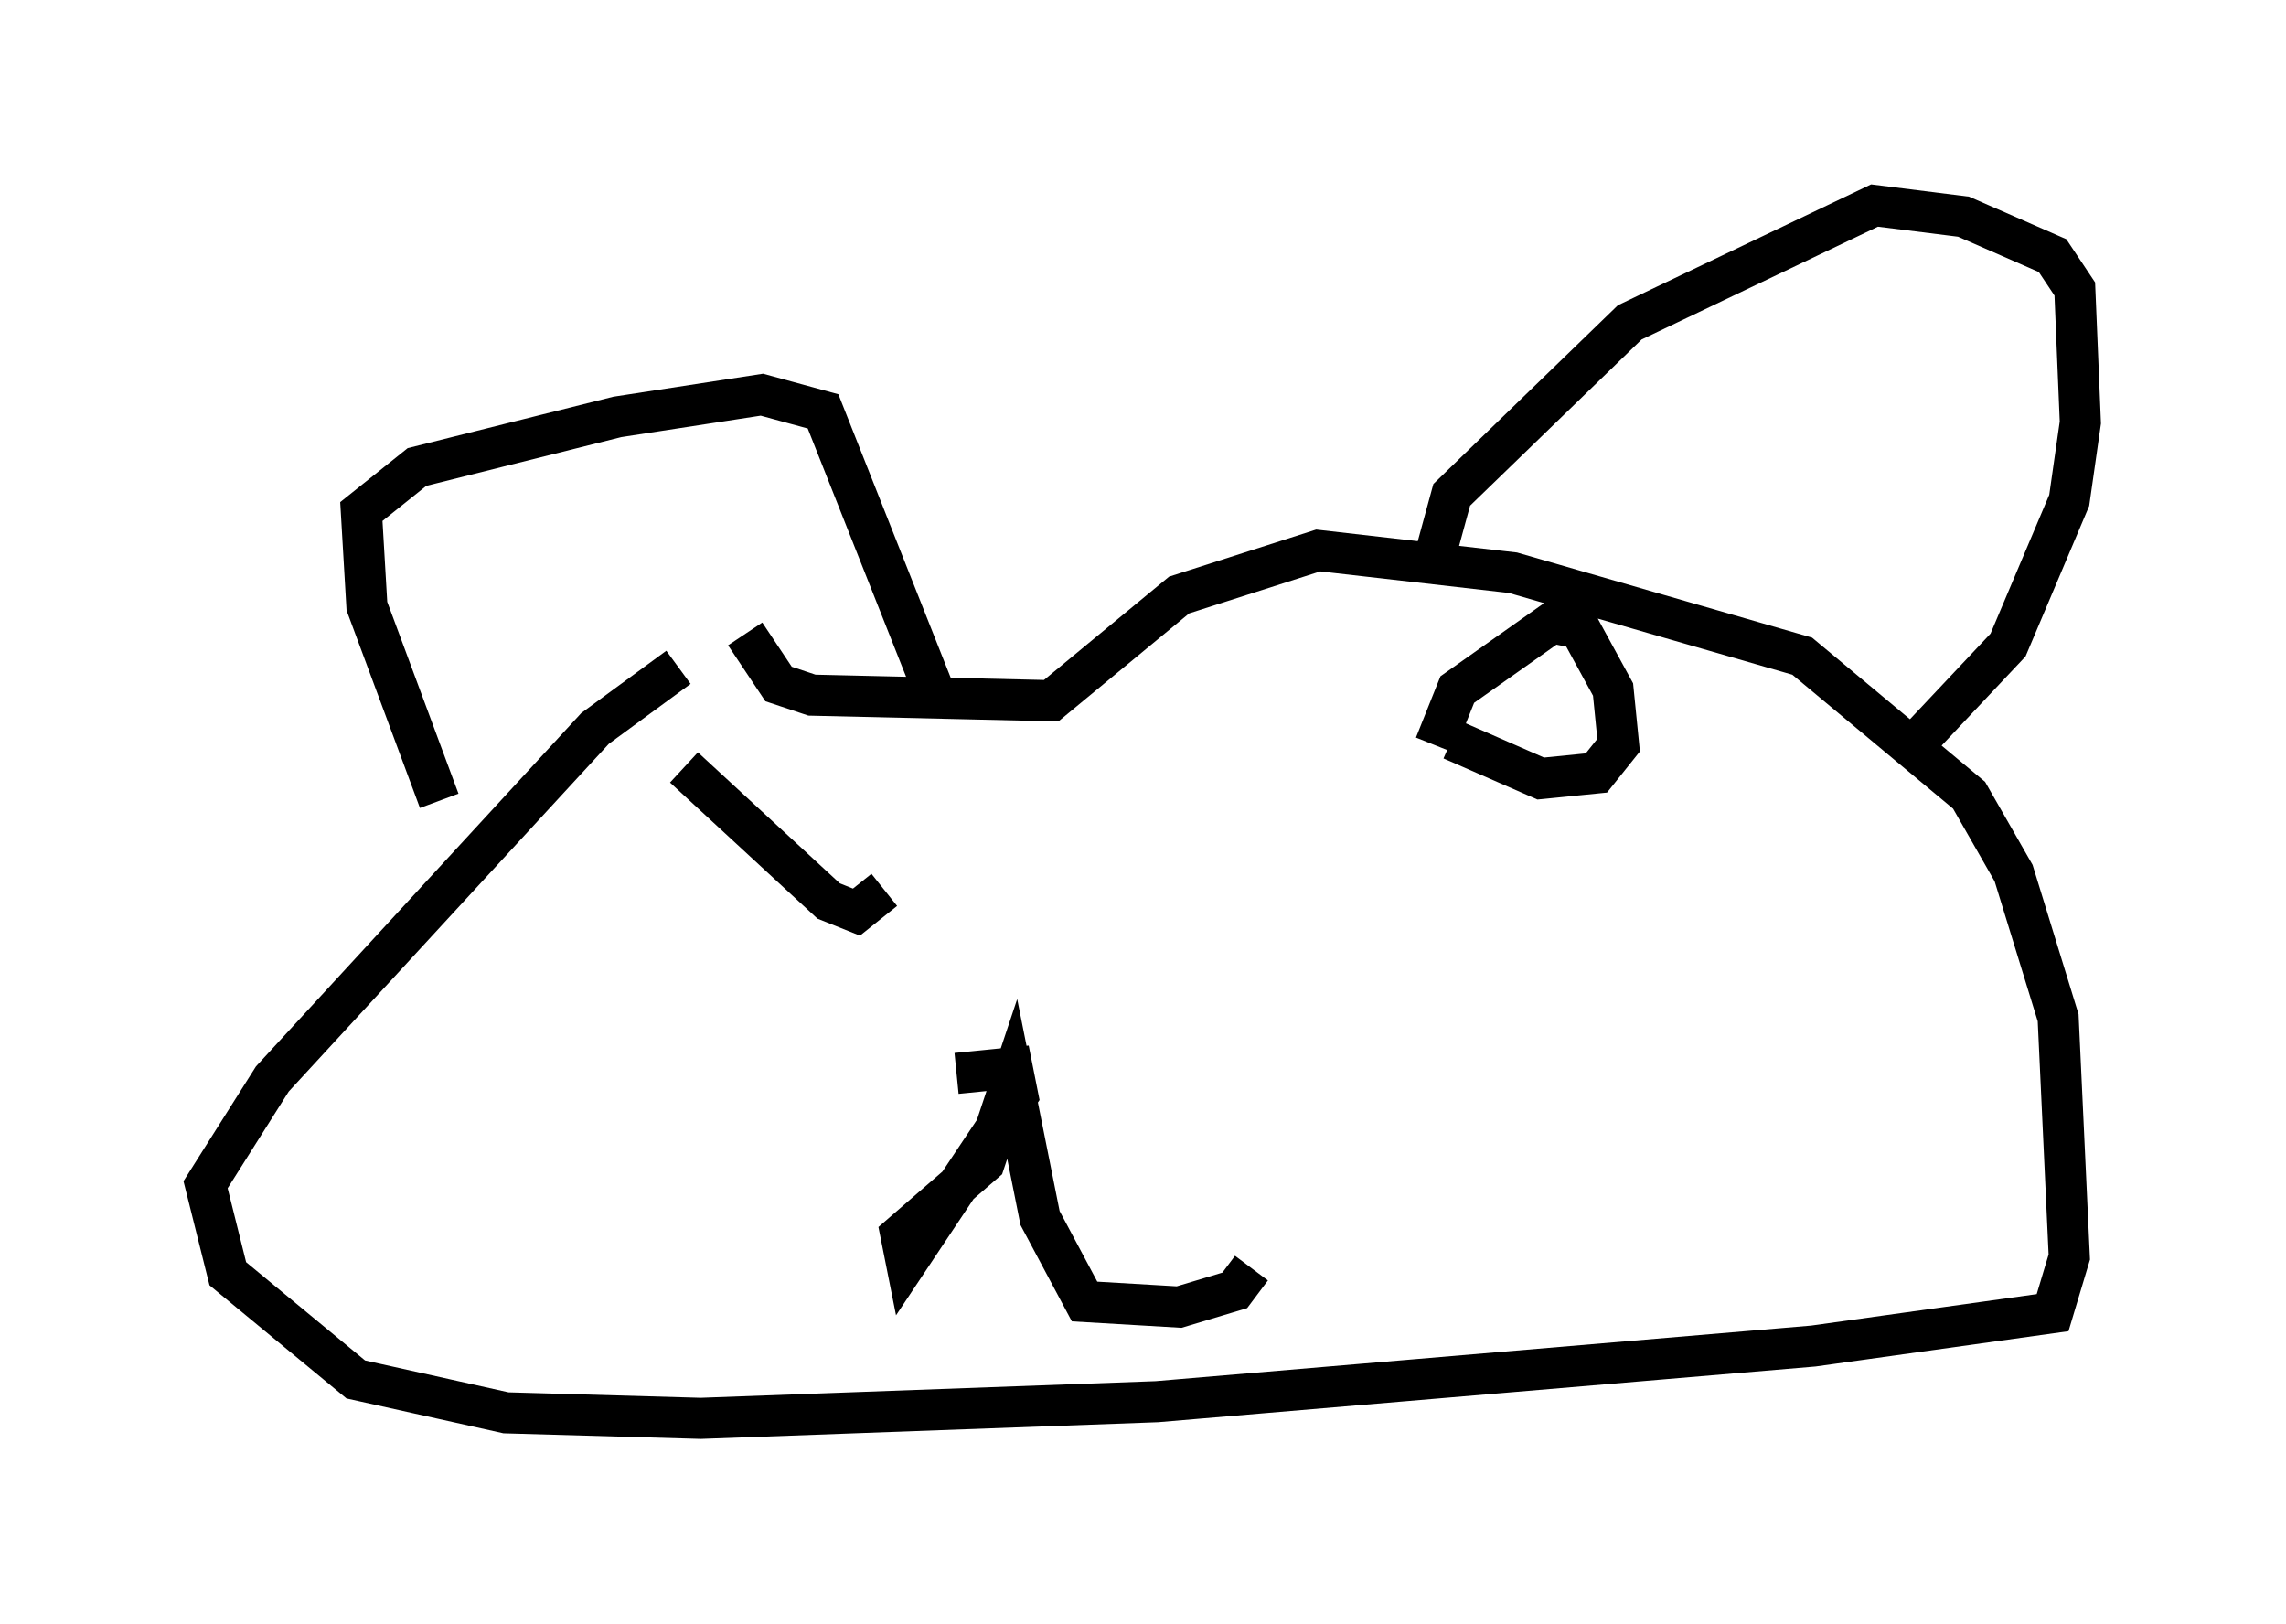 <?xml version="1.0" encoding="utf-8" ?>
<svg baseProfile="full" height="39.499" version="1.1" width="55.602" xmlns="http://www.w3.org/2000/svg" xmlns:ev="http://www.w3.org/2001/xml-events" xmlns:xlink="http://www.w3.org/1999/xlink"><defs /><rect fill="white" height="39.499" width="55.602" x="0" y="0" /><path d="M20.02, 15.419 m-3.518, 0.812 l-2.03, 1.488 -7.848, 8.525 l-1.624, 2.571 0.541, 2.165 l3.112, 2.571 3.654, 0.812 l4.736, 0.135 11.096, -0.406 l15.967, -1.353 5.819, -0.812 l0.406, -1.353 -0.271, -5.819 l-1.083, -3.518 -1.083, -1.894 l-4.059, -3.383 -7.036, -2.03 l-4.736, -0.541 -3.383, 1.083 l-3.112, 2.571 -5.819, -0.135 l-0.812, -0.271 -0.812, -1.218 m-7.442, 4.059 l-1.759, -4.736 -0.135, -2.3 l1.353, -1.083 4.871, -1.218 l3.518, -0.541 1.488, 0.406 l2.842, 7.172 m12.043, -3.654 l0.406, -1.488 4.33, -4.195 l5.954, -2.842 2.165, 0.271 l2.165, 0.947 0.541, 0.812 l0.135, 3.248 -0.271, 1.894 l-1.488, 3.518 -2.165, 2.3 m-23.41, 8.119 l1.353, -0.135 0.135, 0.677 l-2.706, 4.059 -0.135, -0.677 l2.03, -1.759 0.677, -2.03 l0.677, 3.383 1.083, 2.03 l2.3, 0.135 1.353, -0.406 l0.406, -0.541 m4.871, -12.855 l2.165, 0.947 1.353, -0.135 l0.541, -0.677 -0.135, -1.353 l-0.812, -1.488 -0.677, -0.135 l-2.3, 1.624 -0.541, 1.353 m-18.268, 0.541 l3.518, 3.248 0.677, 0.271 l0.677, -0.541 " fill="none" stroke="black" stroke-width="1" /></svg>